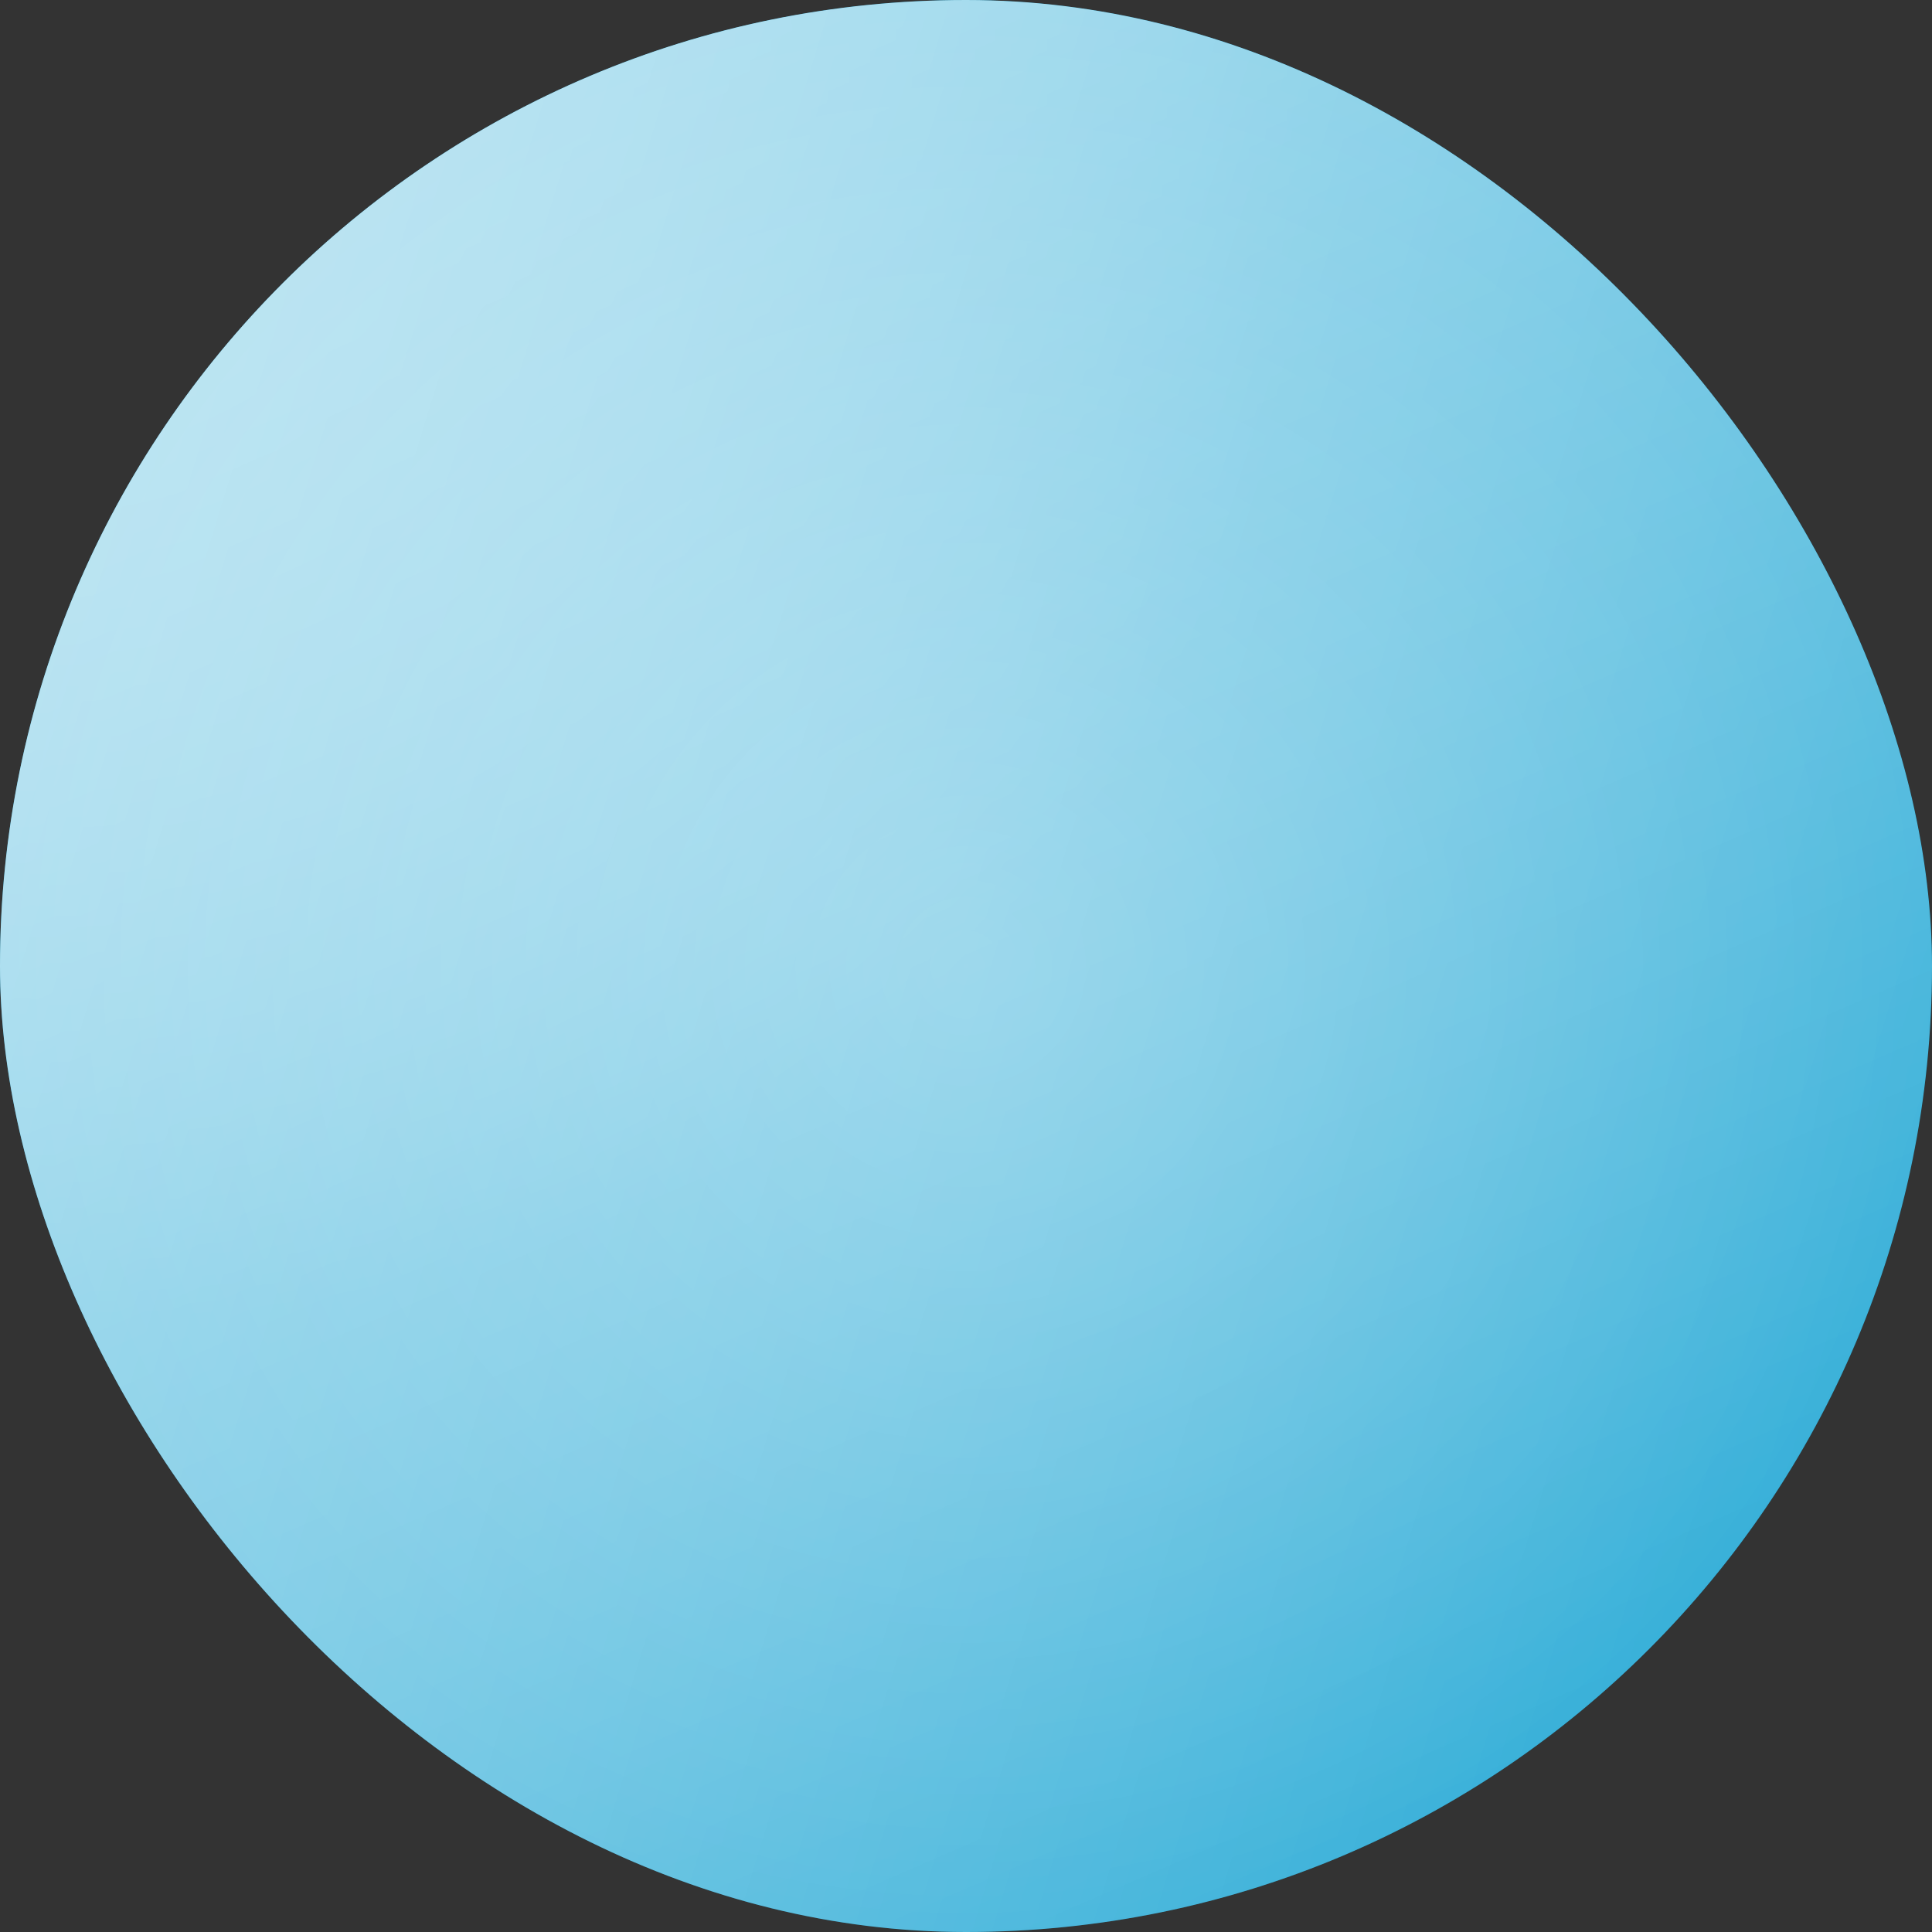 <svg width="32" height="32" viewBox="0 0 32 32" fill="none" xmlns="http://www.w3.org/2000/svg">
<rect x="0" y="0" width="32" height="32" fill="#333333" stroke="none"/>
<g clip-path="url(#clip0_6302_137)">
<rect width="32" height="32" rx="16" fill="#009ACE"/>
<g clip-path="url(#clip1_6302_137)">
<g style="mix-blend-mode:hard-light" opacity="0.5">
<path d="M0 0H32V32H0V0Z" fill="url(#paint0_linear_6302_137)"/>
<path d="M0 0H32V32H0V0Z" fill="url(#paint1_radial_6302_137)"/>
</g>
<g style="mix-blend-mode:overlay">
<path d="M0 0H32V32H0V0Z" fill="url(#paint2_linear_6302_137)"/>
<path d="M0 0H32V32H0V0Z" fill="url(#paint3_radial_6302_137)" fill-opacity="0.64" style="mix-blend-mode:color"/>
</g>
</g>
</g>
<defs>
<linearGradient id="paint0_linear_6302_137" x1="-2.47457e-09" y1="-2.47306e-09" x2="16.763" y2="38.598" gradientUnits="userSpaceOnUse">
<stop stop-color="white"/>
<stop offset="1" stop-color="white" stop-opacity="0"/>
</linearGradient>
<radialGradient id="paint1_radial_6302_137" cx="0" cy="0" r="1" gradientUnits="userSpaceOnUse" gradientTransform="translate(-3.45555e-08 -0.019) rotate(45) scale(45.255 42.166)">
<stop stop-color="white"/>
<stop offset="0.5" stop-color="white" stop-opacity="0"/>
</radialGradient>
<linearGradient id="paint2_linear_6302_137" x1="-2.70959e-07" y1="1.16764e-06" x2="38.22" y2="11.724" gradientUnits="userSpaceOnUse">
<stop stop-color="white" stop-opacity="0.5"/>
<stop offset="1" stop-color="white" stop-opacity="0"/>
</linearGradient>
<radialGradient id="paint3_radial_6302_137" cx="0" cy="0" r="1" gradientUnits="userSpaceOnUse" gradientTransform="translate(16 16) rotate(45) scale(22.627)">
<stop stop-color="white" stop-opacity="0.5"/>
<stop offset="1" stop-color="white" stop-opacity="0"/>
</radialGradient>
<clipPath id="clip0_6302_137">
<rect width="32" height="32" rx="16" fill="white"/>
</clipPath>
<clipPath id="clip1_6302_137">
<rect width="32" height="32" fill="white"/>
</clipPath>
</defs>
</svg>
